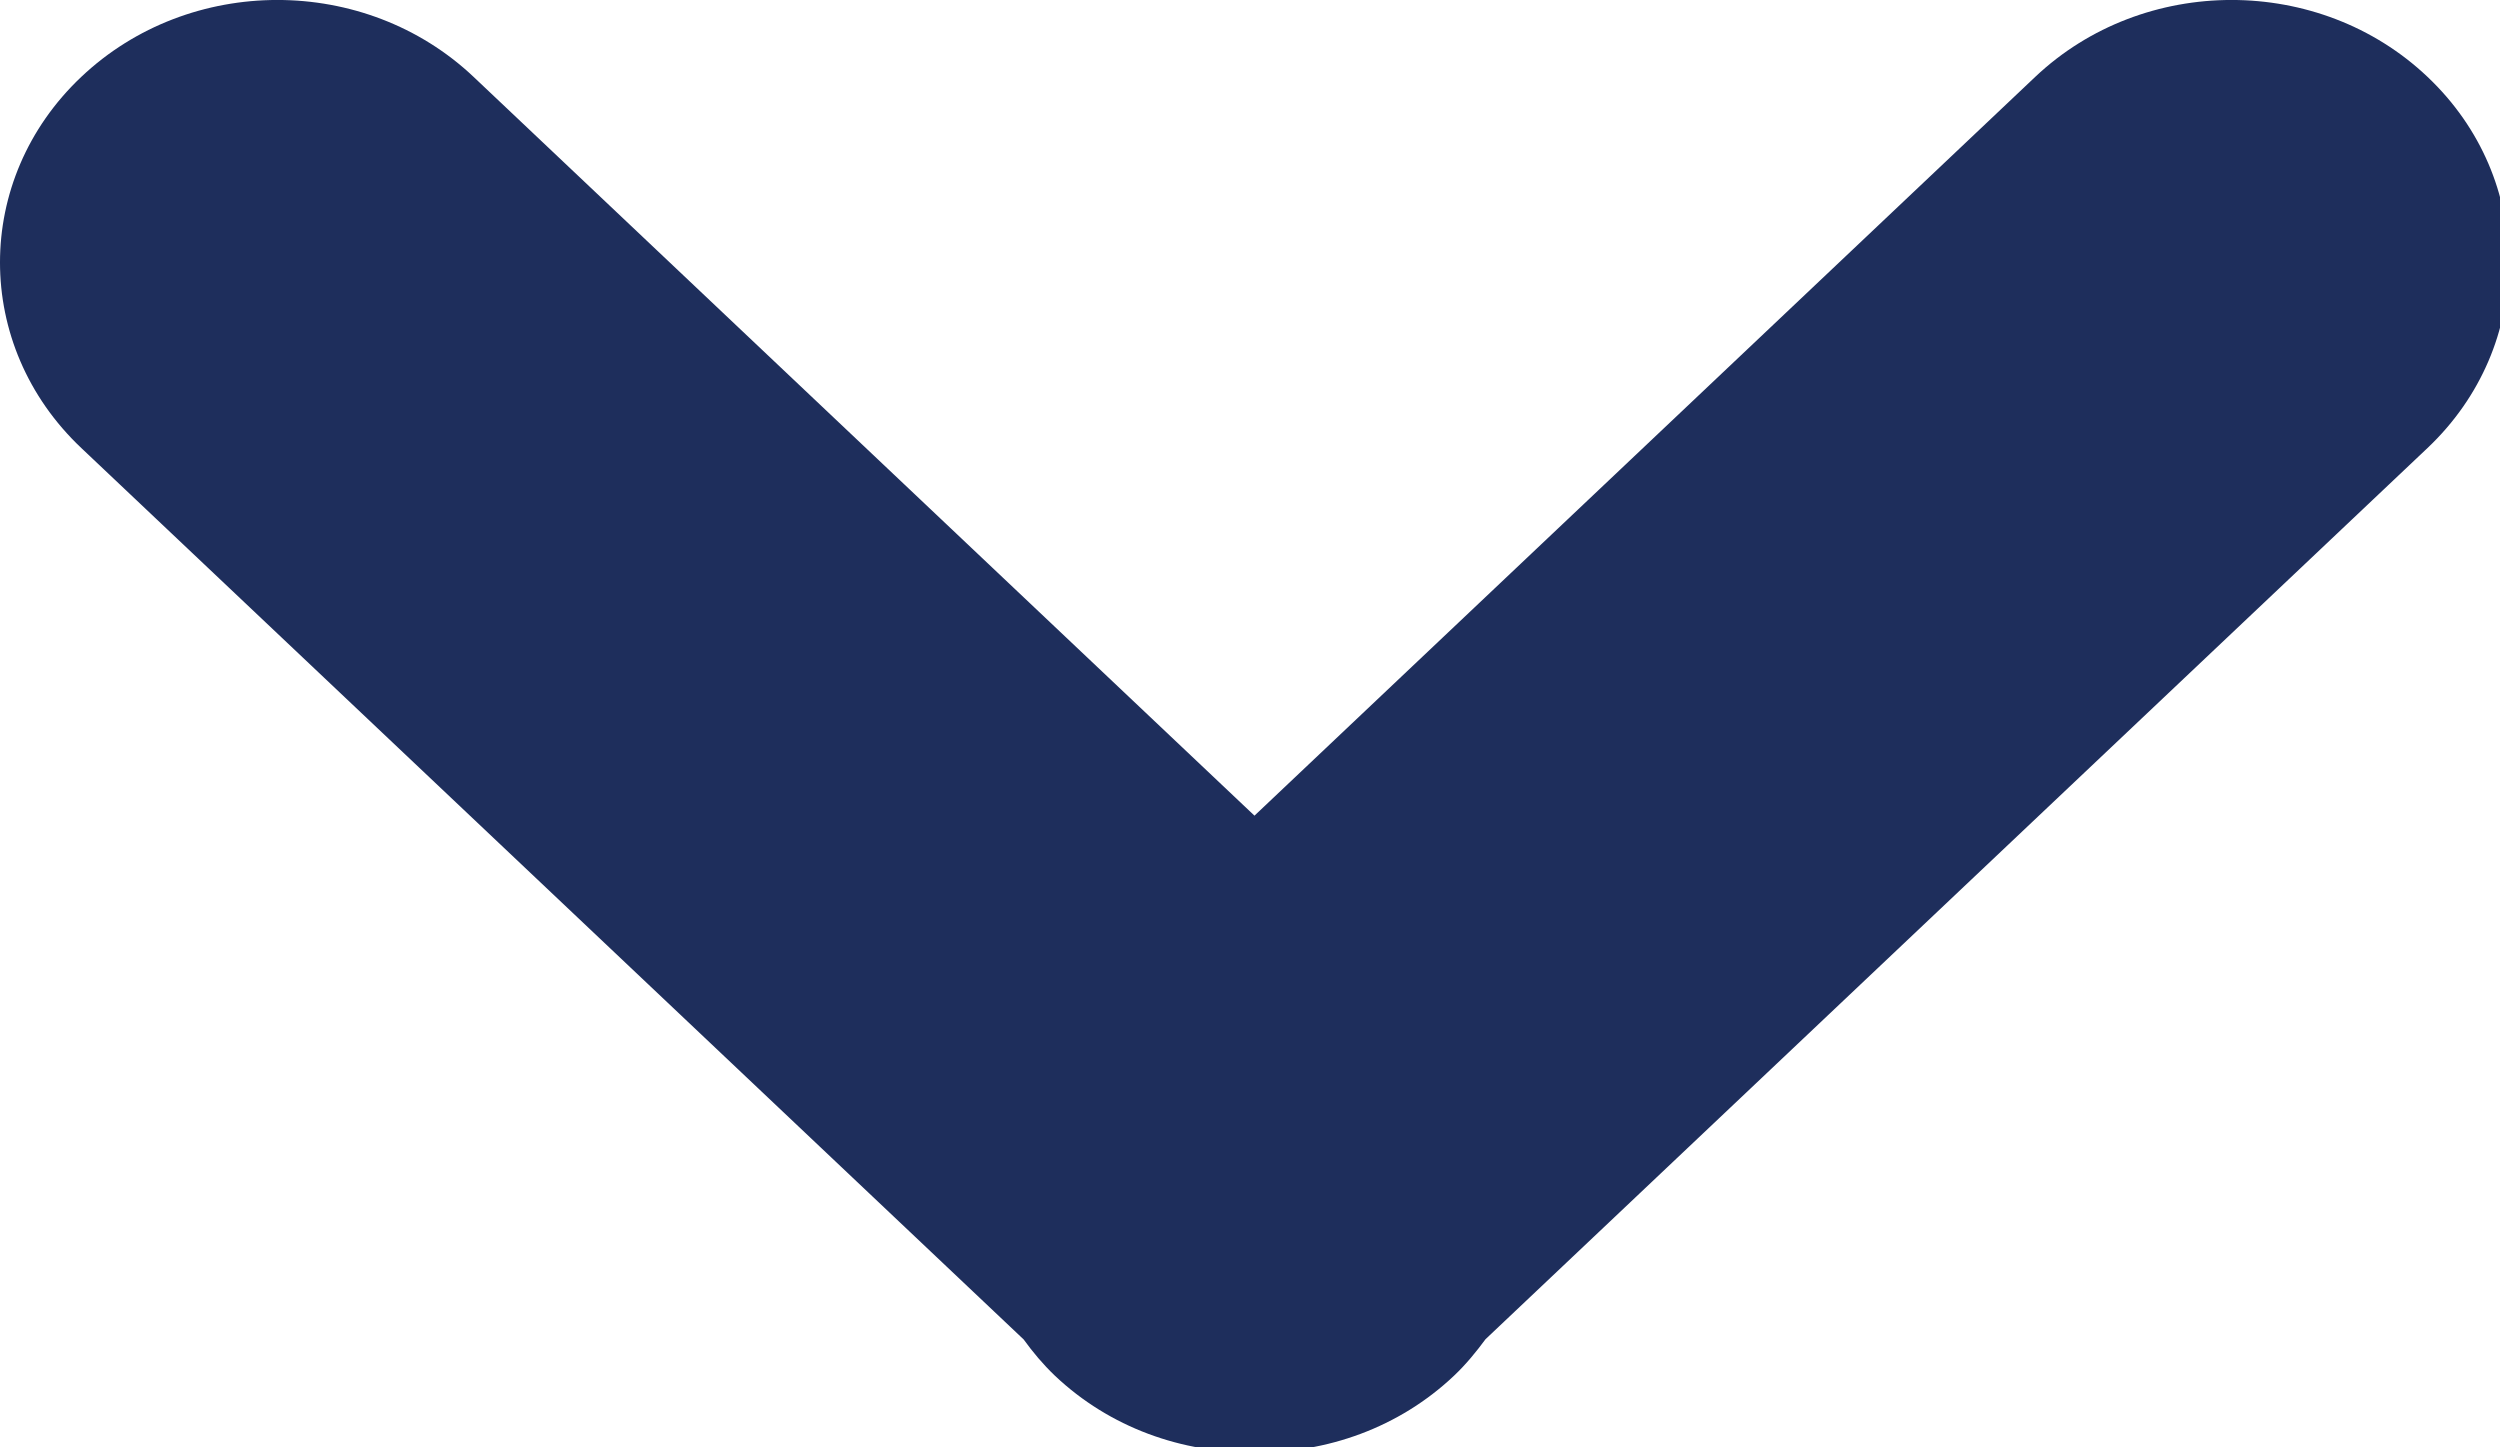 <?xml version="1.0" encoding="utf-8"?>
<!-- Generator: Adobe Illustrator 16.0.0, SVG Export Plug-In . SVG Version: 6.00 Build 0)  -->
<!DOCTYPE svg PUBLIC "-//W3C//DTD SVG 1.1//EN" "http://www.w3.org/Graphics/SVG/1.1/DTD/svg11.dtd">
<svg version="1.1" id="Layer_1" xmlns="http://www.w3.org/2000/svg" xmlns:xlink="http://www.w3.org/1999/xlink" x="0px" y="0px"
	 width="19px" height="11px" viewBox="0 0 19 11" enable-background="new 0 0 19 11" xml:space="preserve">
<g>
	<g>
		<path fill-rule="evenodd" clip-rule="evenodd" fill="#1E2E5C" d="M18.449,0.584c-0.821-0.779-2.157-0.779-2.981,0L9.534,6.199
			L3.599,0.584c-0.824-0.779-2.158-0.779-2.981,0c-0.824,0.779-0.824,2.042,0,2.821l7.162,6.775c0.07,0.097,0.147,0.189,0.237,0.275
			c0.418,0.396,0.969,0.589,1.517,0.582c0.548,0.007,1.099-0.186,1.517-0.582c0.091-0.086,0.168-0.181,0.239-0.277l7.159-6.773
			C19.272,2.626,19.272,1.363,18.449,0.584z"/>
	</g>
</g>
</svg>
